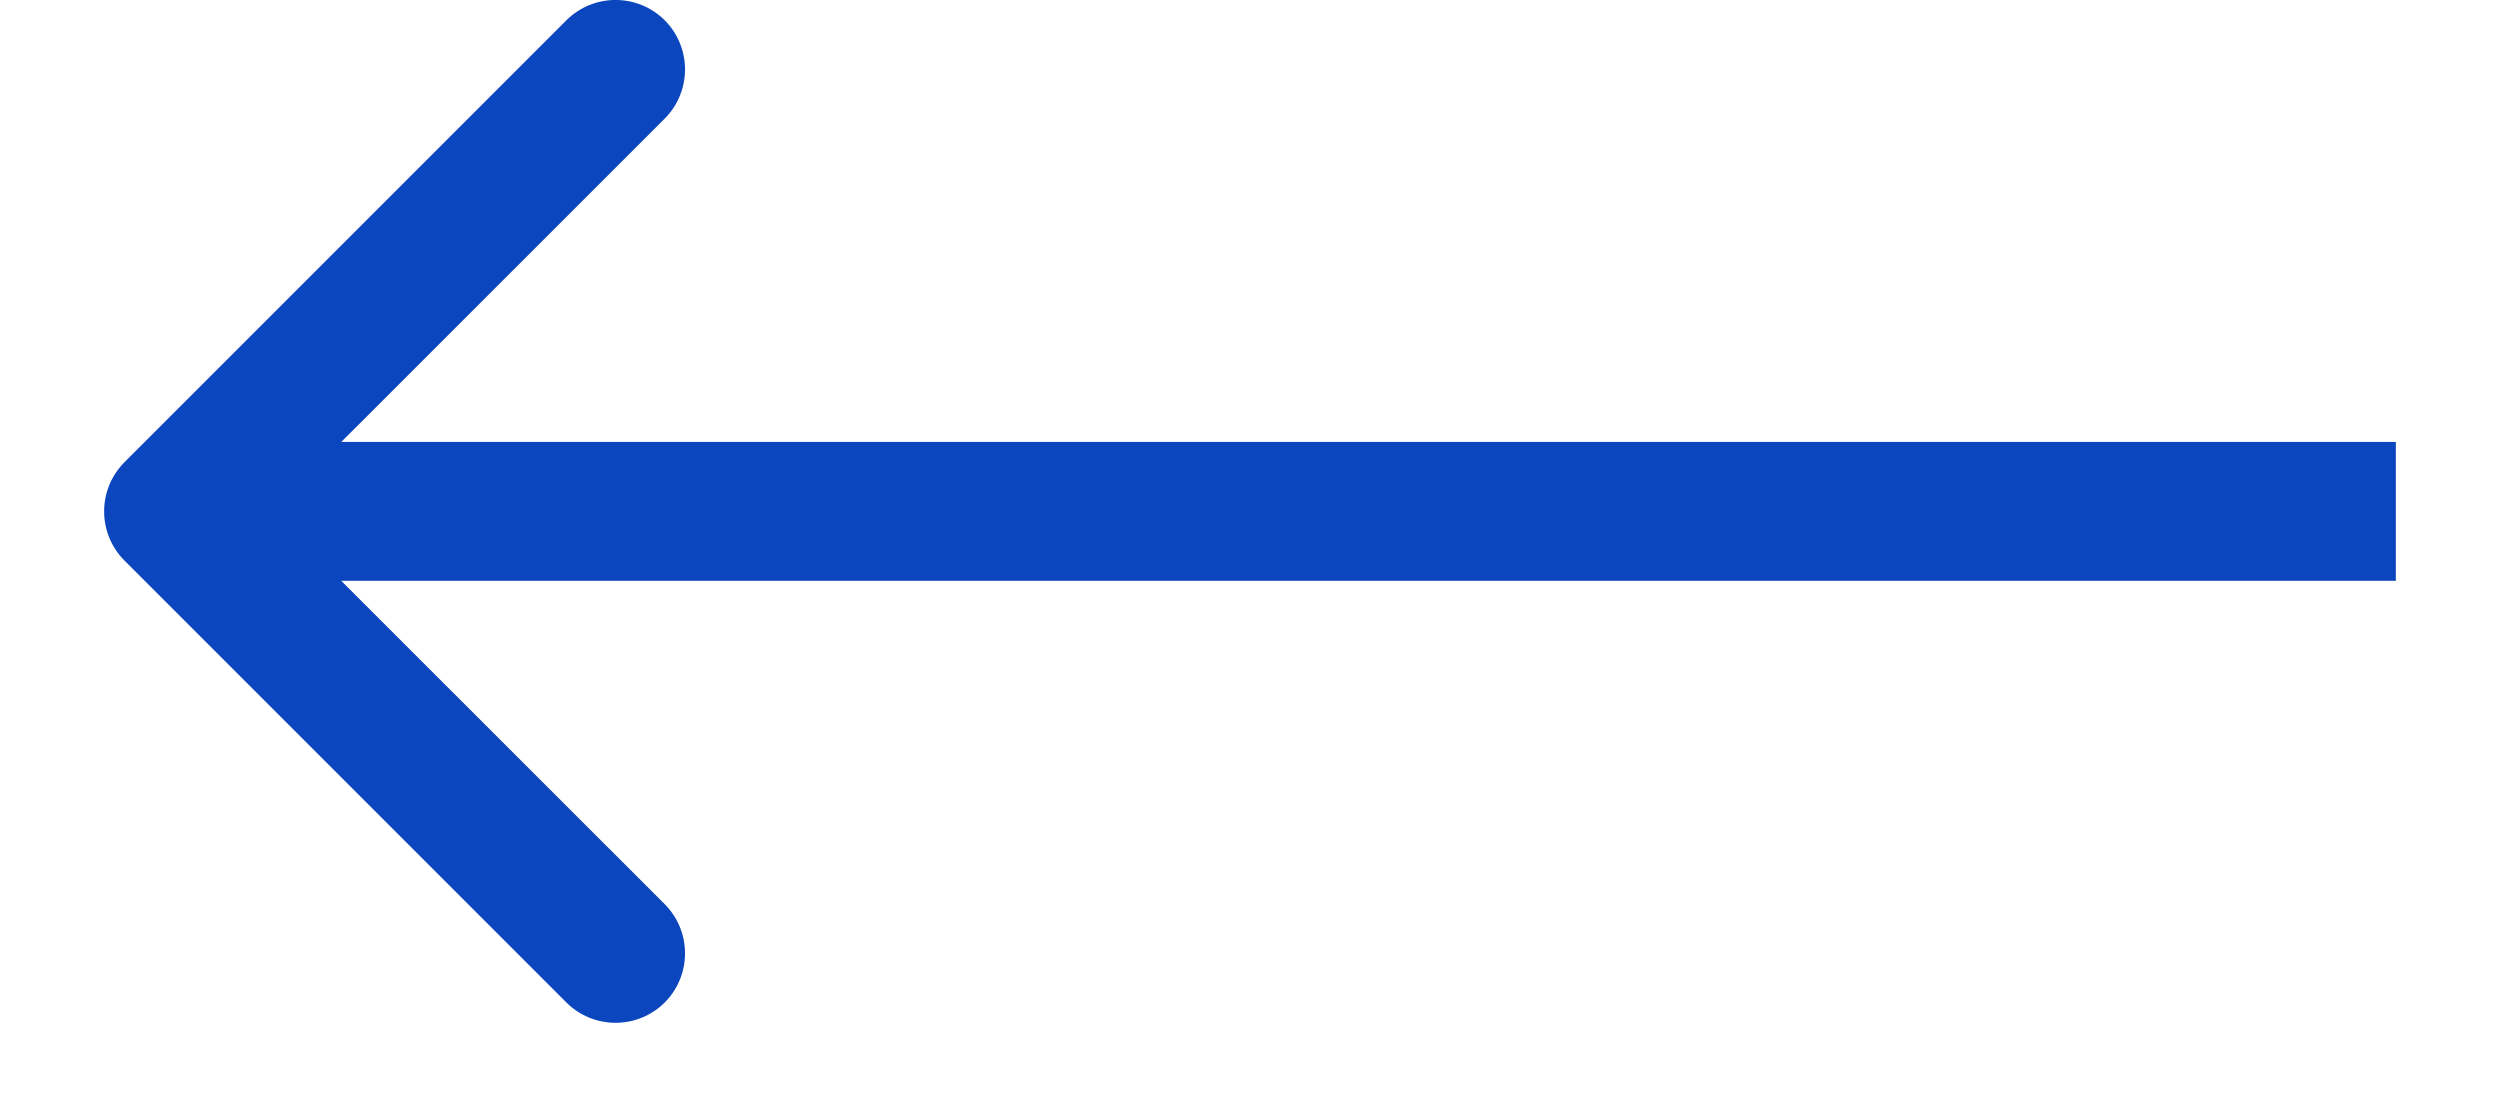 <svg width="18" height="8" viewBox="0 0 18 8" fill="none" xmlns="http://www.w3.org/2000/svg">
<path fill-rule="evenodd" clip-rule="evenodd" d="M0.896 4.036C0.701 3.84 0.701 3.524 0.896 3.328L4.078 0.146C4.274 -0.049 4.59 -0.049 4.786 0.146C4.981 0.342 4.981 0.658 4.786 0.854L2.457 3.182H17.25V4.182H2.457L4.786 6.51C4.981 6.706 4.981 7.022 4.786 7.218C4.59 7.413 4.274 7.413 4.078 7.218L0.896 4.036Z" fill="#0C46BE"/>
</svg>
